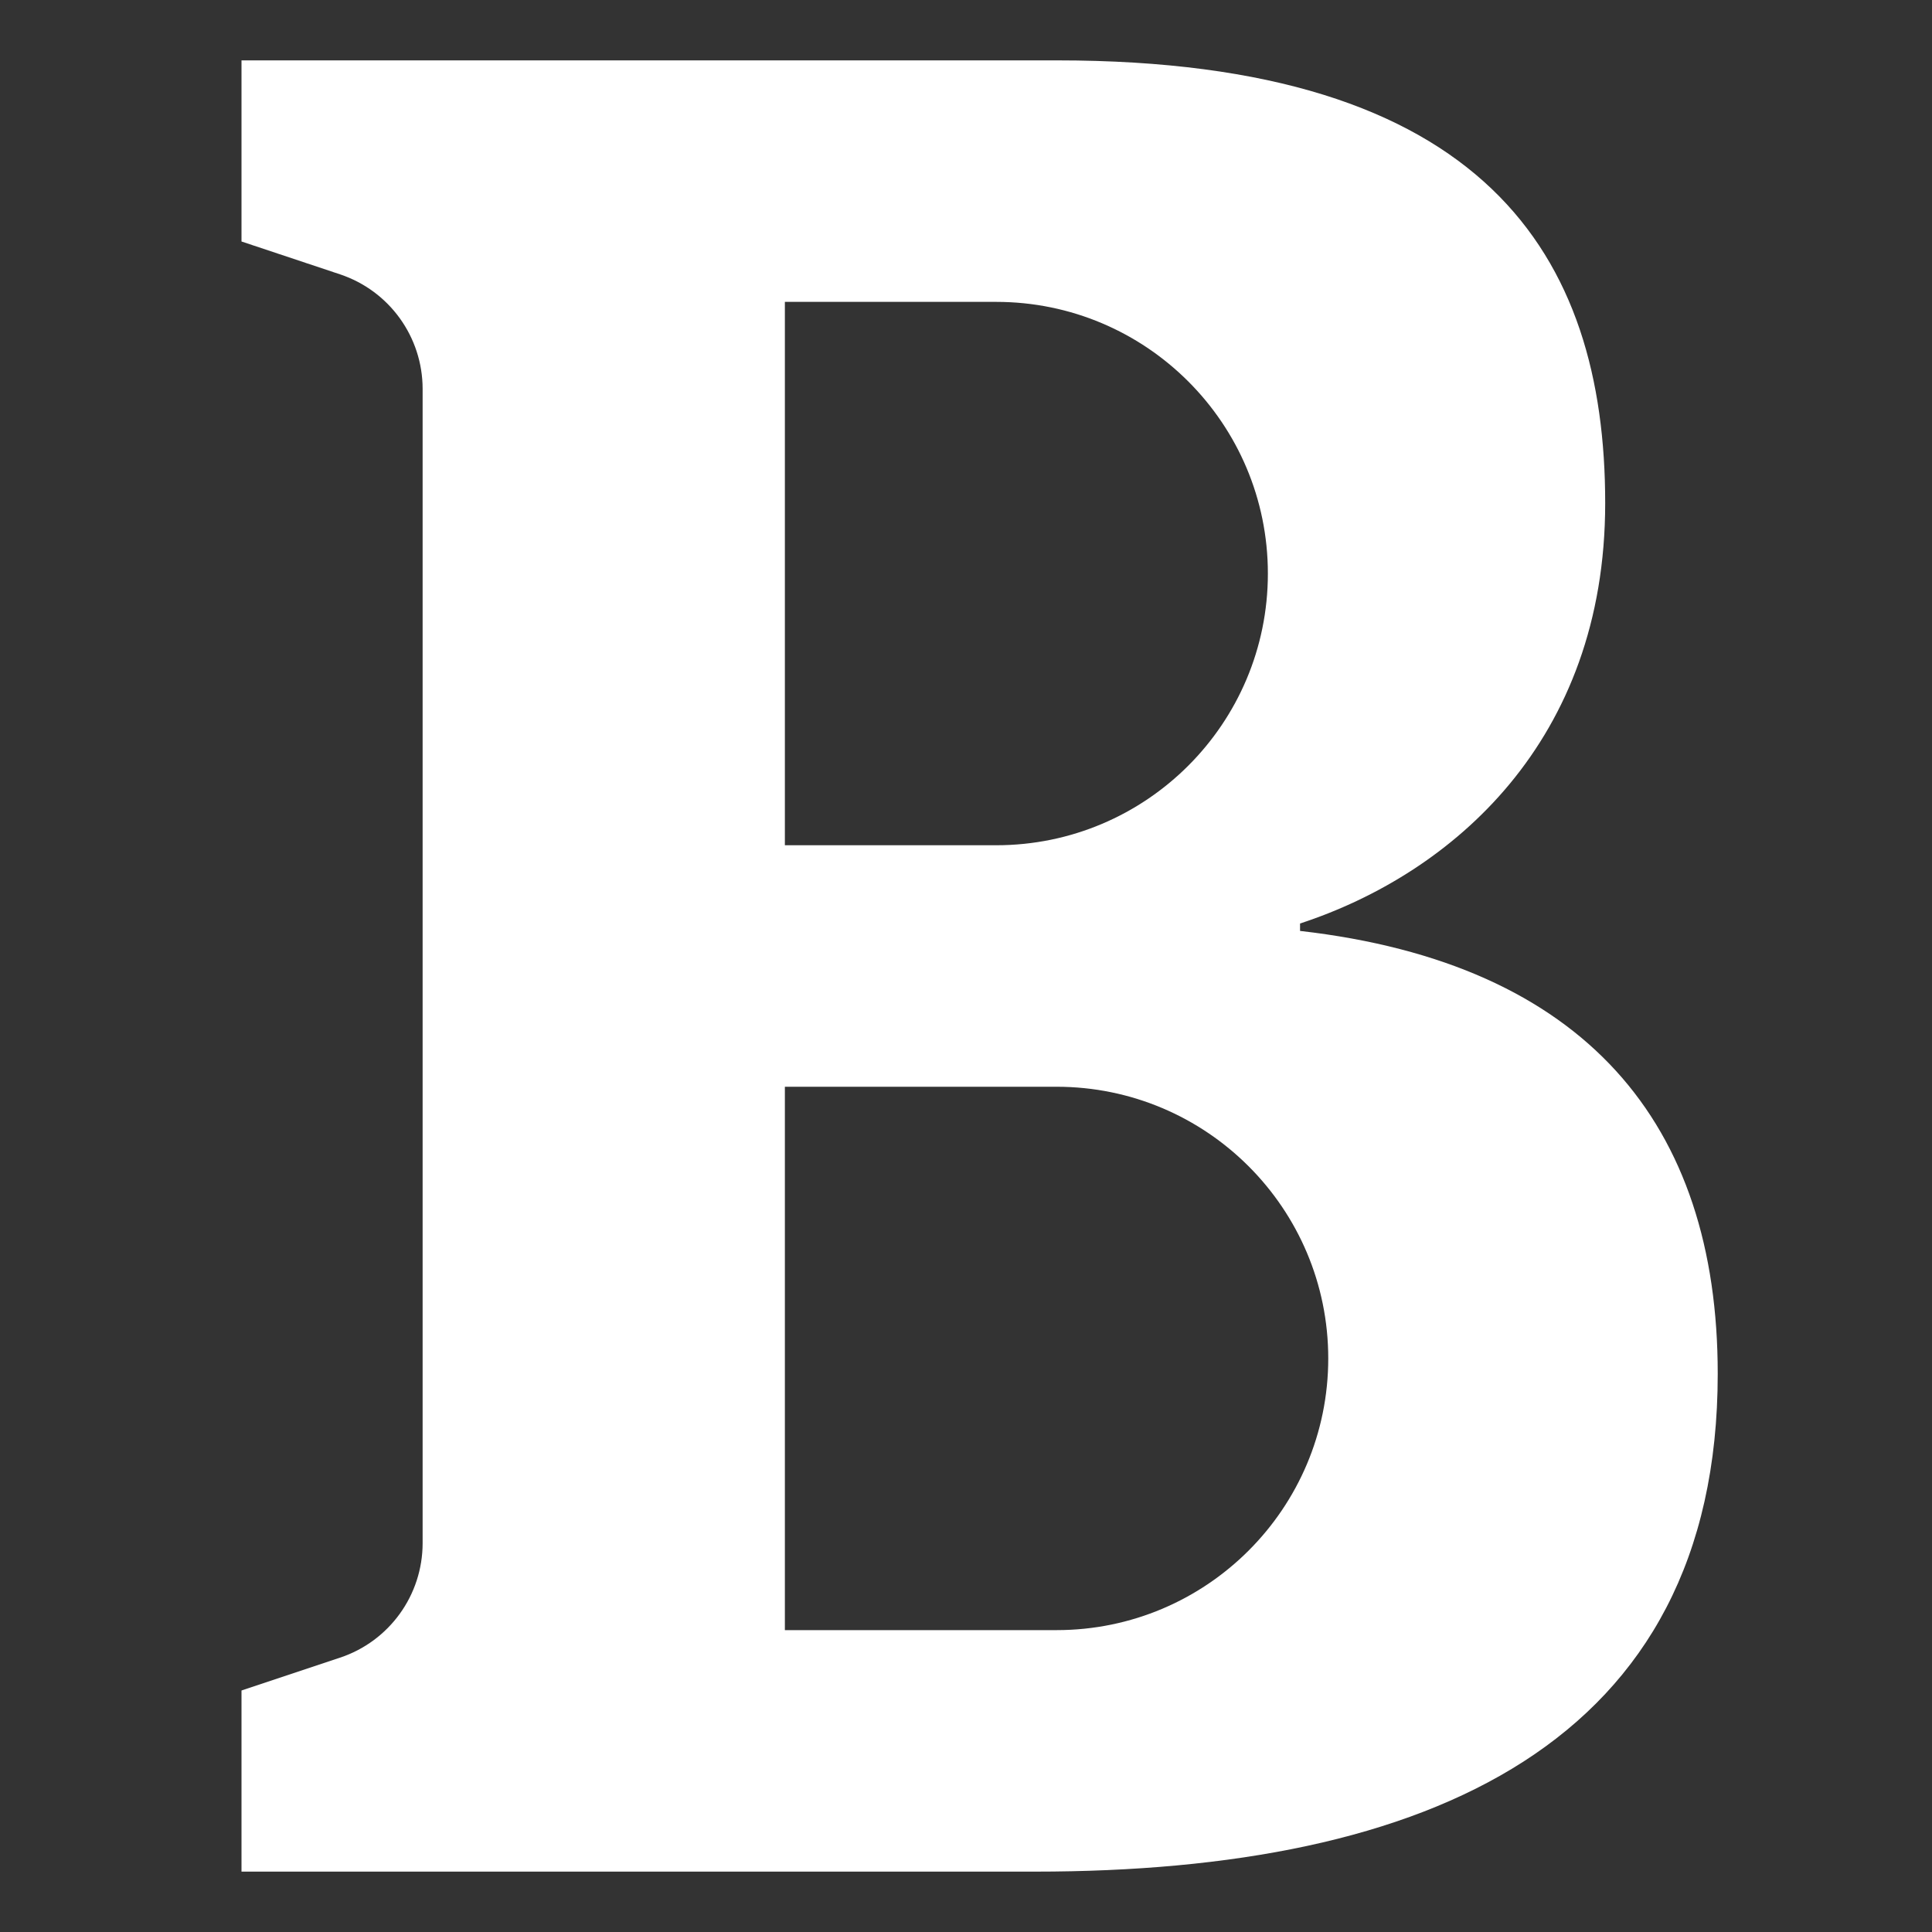 <svg xmlns="http://www.w3.org/2000/svg" viewBox="0 0 32 32" width="24" height="24"><rect x="0" y="0" width="32" height="32" fill="#333333" stroke="none"/><title>bold text</title><g class="nc-icon-wrapper" fill="#ffffff"><path fill="#ffffff" d="M21.533,15.419v-0.123c2.527-0.828,5.054-3.025,5.054-6.962 C26.588,4.232,24.599,1,17.513,1H4v3l1.632,0.544C6.449,4.816,7,5.581,7,6.442v19.117 c0,0.861-0.551,1.625-1.368,1.897L4,28v3h13.14c6.505,0,11.311-2.114,11.311-8.246 C28.452,18.611,26.257,15.959,21.533,15.419z M13,5h3.5C18.985,5,21,7.015,21,9.5S18.985,14,16.5,14H13V5z M17.5,27H13v-9h4.5c2.485,0,4.5,2.015,4.5,4.5S19.985,27,17.5,27z"/></g></svg>